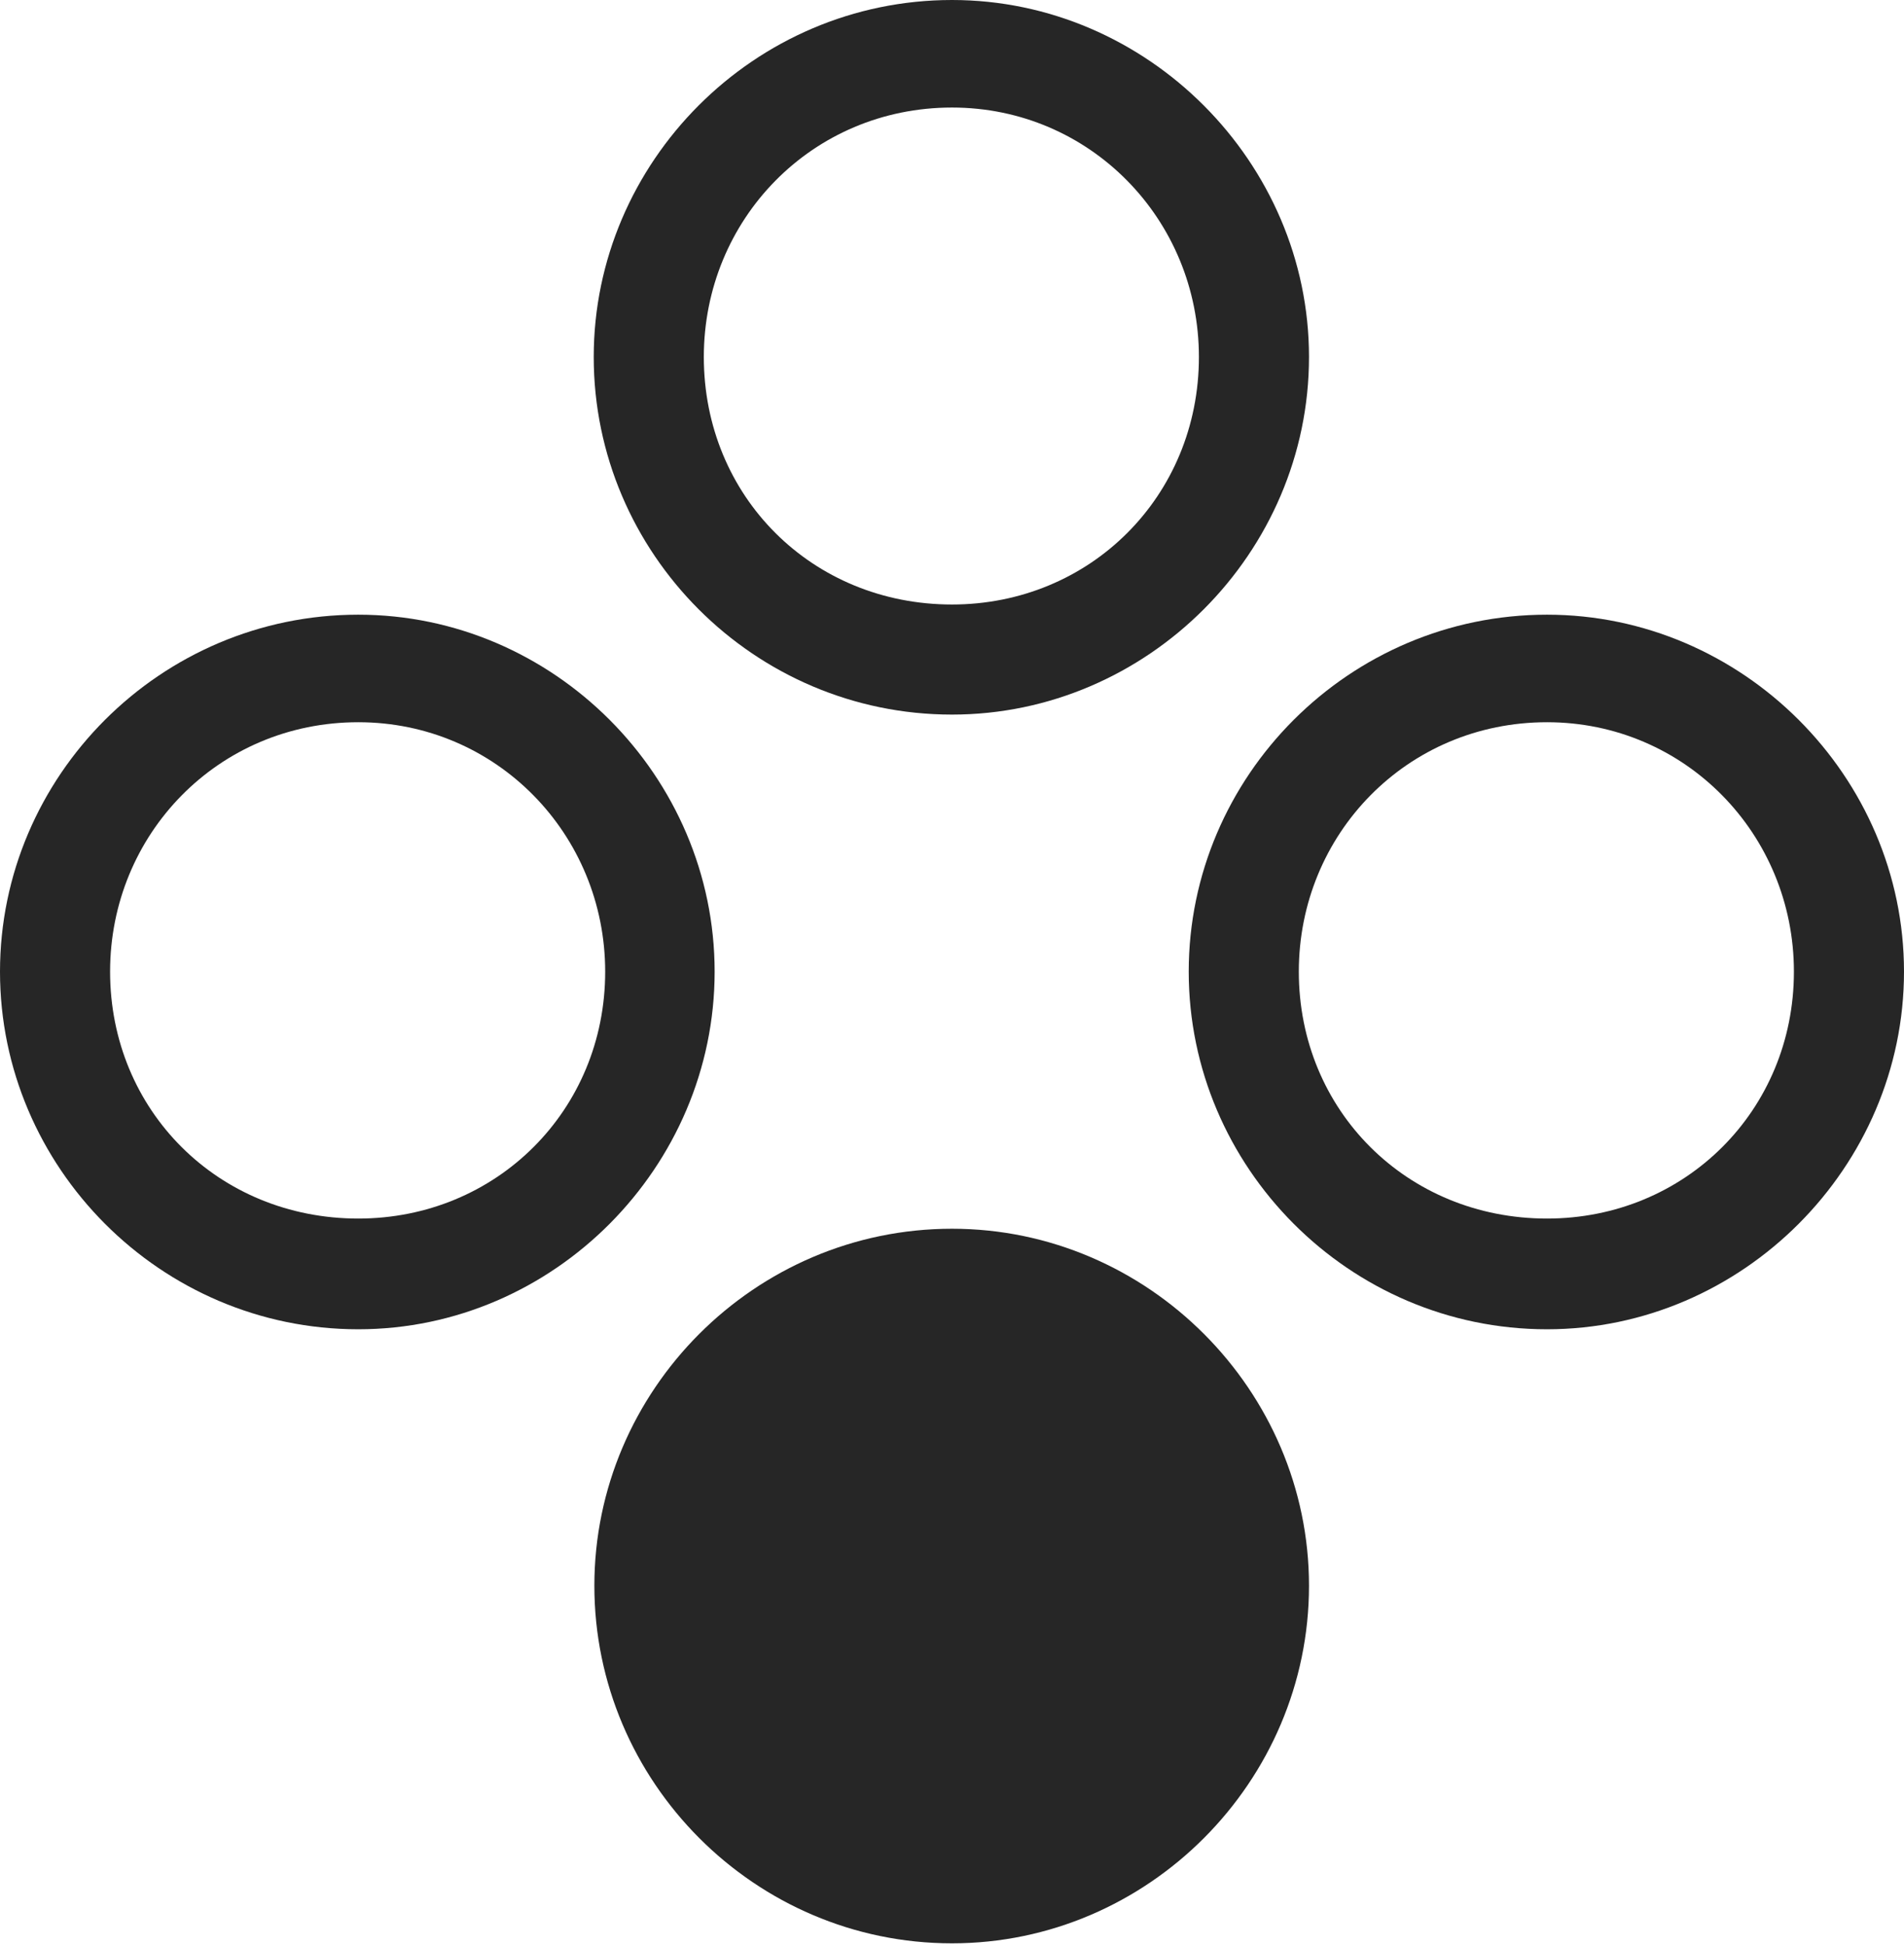 <?xml version="1.0" encoding="UTF-8"?>
<!--Generator: Apple Native CoreSVG 326-->
<!DOCTYPE svg
PUBLIC "-//W3C//DTD SVG 1.1//EN"
       "http://www.w3.org/Graphics/SVG/1.1/DTD/svg11.dtd">
<svg version="1.1" xmlns="http://www.w3.org/2000/svg" xmlns:xlink="http://www.w3.org/1999/xlink" viewBox="0 0 748 764.25">
 <g>
  <rect height="764.25" opacity="0" width="748" x="0" y="0"/>
  <path d="M374 763.5C451 763.5 514.25 700 514.25 623C514.25 546.25 451 482.75 374 482.75C296.5 482.75 233.5 546.25 233.5 623C233.5 700 296.5 763.5 374 763.5Z" fill="black" fill-opacity="0.85"/>
  <path d="M607.75 522.25C684.5 522.25 748 458.5 748 381.75C748 305 684.5 241.5 607.75 241.5C530 241.5 467 305 467 381.75C467 458.5 530 522.25 607.75 522.25ZM607.75 478.75C552.75 478.75 510.25 436.25 510.25 381.75C510.25 327.75 552.75 283.75 607.75 283.75C662 283.75 704.75 327.75 704.75 381.75C704.75 436.25 662 478.75 607.75 478.75Z" fill="black" fill-opacity="0.85"/>
  <path d="M140.75 522.25C217.5 522.25 280.75 458.5 280.75 381.75C280.75 305 217.5 241.5 140.75 241.5C63 241.5 0 305 0 381.75C0 458.5 63 522.25 140.75 522.25ZM140.75 478.75C85.75 478.75 43.25 436.25 43.25 381.75C43.25 327.75 85.75 283.75 140.75 283.75C195 283.75 237.75 327.75 237.75 381.75C237.75 436.25 195 478.75 140.75 478.75Z" fill="black" fill-opacity="0.85"/>
  <path d="M374 280.75C450.75 280.75 514.25 217.25 514.25 140.25C514.25 63.75 450.75 0 374 0C296.25 0 233.25 63.75 233.25 140.25C233.25 217.25 296.25 280.75 374 280.75ZM374 237.5C319 237.5 276.5 195 276.5 140.25C276.5 86.25 319 42.25 374 42.25C428.25 42.25 471 86.25 471 140.25C471 195 428.25 237.5 374 237.5Z" fill="black" fill-opacity="0.85"/>
 </g>
</svg>
